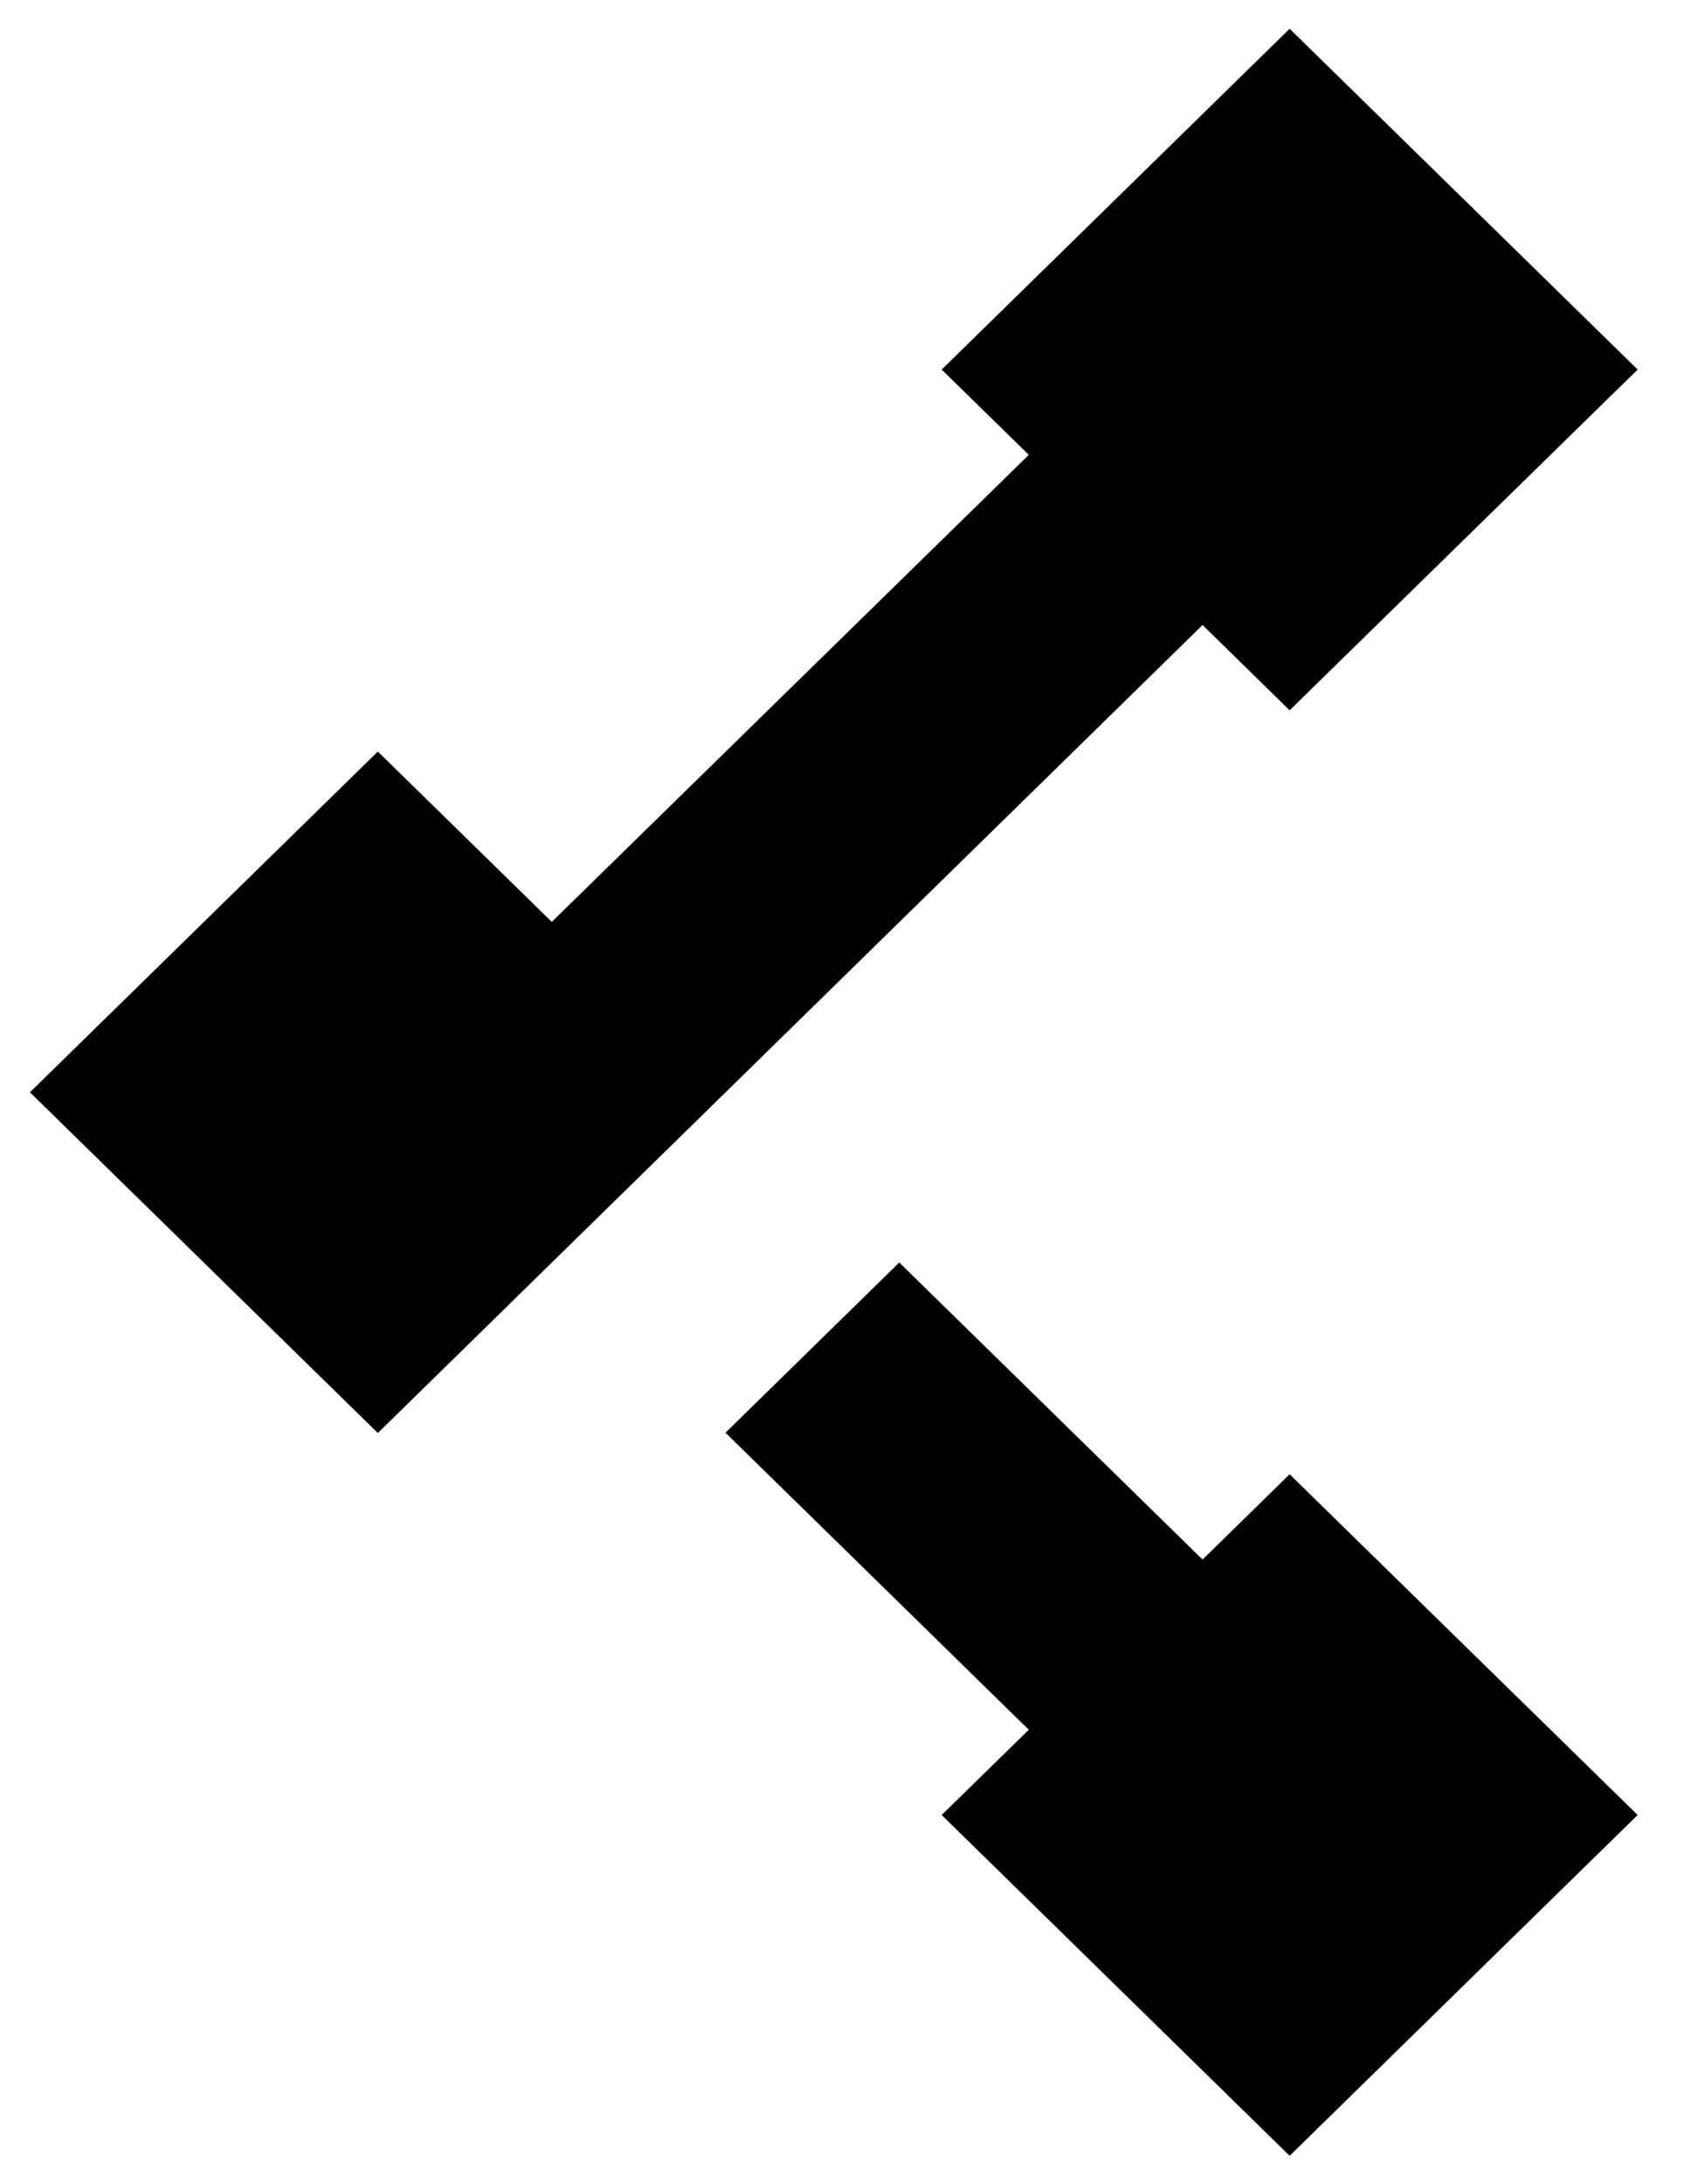 <svg  xmlns="http://www.w3.org/2000/svg" width="27" height="35" viewBox="0 0 27 35">
    <path id="svg_def-icon_social" fill-rule="evenodd" fill="#000"
          d="M19.281 10.017L6.058 22.967.48 17.506l5.578-5.461 2.789 2.73 7.648-7.485-1.397-1.367L20.677.461l5.58 5.462-5.58 5.461-1.396-1.367zm-4.863 10.217l4.863 4.761 1.396-1.367 5.58 5.461-5.58 5.462-5.579-5.462 1.397-1.366-4.863-4.761 2.786-2.728z"/>
</svg>

